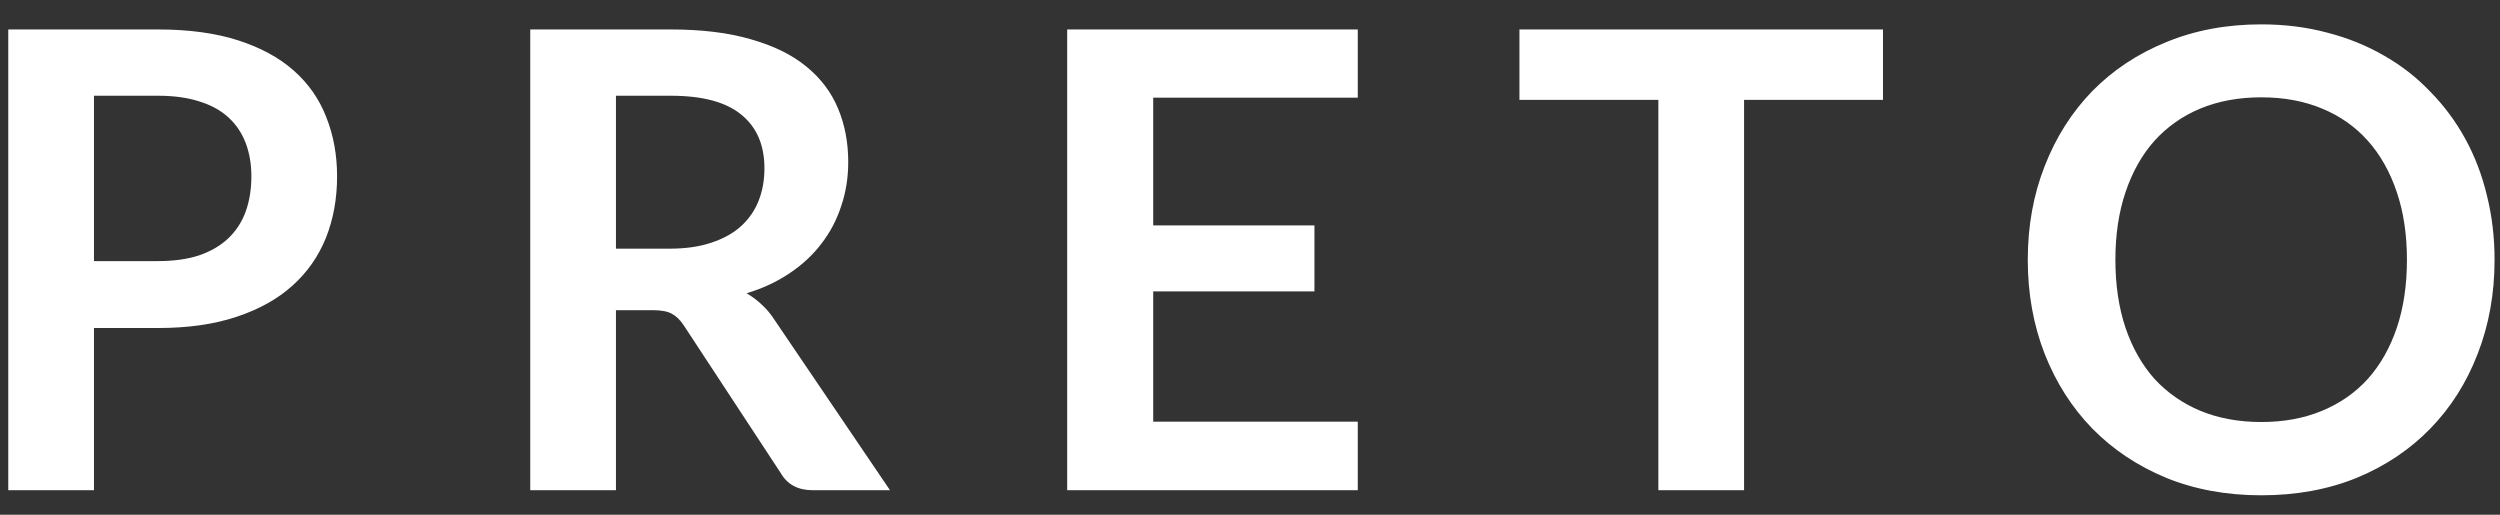 <svg width="102" height="21" viewBox="0 0 102 21" fill="none" xmlns="http://www.w3.org/2000/svg">
<rect x="0" y="0" width="102" height="21" fill="#333333" stroke="none"/>
<path d="M6.447 10.653C7.088 10.653 7.647 10.575 8.124 10.419C8.6 10.254 8.995 10.025 9.307 9.73C9.627 9.427 9.866 9.063 10.022 8.638C10.178 8.205 10.256 7.724 10.256 7.195C10.256 6.692 10.178 6.237 10.022 5.83C9.866 5.423 9.632 5.076 9.32 4.79C9.008 4.504 8.613 4.287 8.137 4.14C7.66 3.984 7.097 3.906 6.447 3.906H3.834V10.653H6.447ZM6.447 1.202C7.703 1.202 8.791 1.349 9.71 1.644C10.628 1.939 11.387 2.35 11.985 2.879C12.583 3.408 13.025 4.04 13.311 4.777C13.605 5.514 13.753 6.32 13.753 7.195C13.753 8.105 13.601 8.941 13.298 9.704C12.994 10.458 12.539 11.108 11.933 11.654C11.326 12.2 10.563 12.625 9.645 12.928C8.735 13.231 7.669 13.383 6.447 13.383H3.834V20H0.337V1.202H6.447ZM27.315 10.146C27.974 10.146 28.546 10.064 29.031 9.899C29.525 9.734 29.928 9.509 30.24 9.223C30.561 8.928 30.799 8.582 30.955 8.183C31.111 7.784 31.189 7.347 31.189 6.87C31.189 5.917 30.873 5.184 30.24 4.673C29.616 4.162 28.659 3.906 27.367 3.906H25.131V10.146H27.315ZM36.311 20H33.152C32.554 20 32.121 19.766 31.852 19.298L27.9 13.279C27.753 13.054 27.588 12.893 27.406 12.798C27.233 12.703 26.973 12.655 26.626 12.655H25.131V20H21.634V1.202H27.367C28.641 1.202 29.733 1.336 30.643 1.605C31.562 1.865 32.312 2.233 32.892 2.71C33.481 3.187 33.915 3.759 34.192 4.426C34.469 5.085 34.608 5.813 34.608 6.61C34.608 7.243 34.513 7.841 34.322 8.404C34.14 8.967 33.871 9.479 33.516 9.938C33.169 10.397 32.736 10.8 32.216 11.147C31.705 11.494 31.12 11.767 30.461 11.966C30.686 12.096 30.895 12.252 31.085 12.434C31.276 12.607 31.449 12.815 31.605 13.058L36.311 20ZM47.051 3.984V9.197H53.629V11.888H47.051V17.205H55.397V20H43.541V1.202H55.397V3.984H47.051ZM76.826 4.075H71.158V20H67.661V4.075H61.993V1.202H76.826V4.075ZM101.778 10.601C101.778 11.979 101.549 13.257 101.089 14.436C100.639 15.606 99.997 16.62 99.165 17.478C98.333 18.336 97.332 19.008 96.162 19.493C94.992 19.97 93.692 20.208 92.262 20.208C90.841 20.208 89.545 19.97 88.375 19.493C87.205 19.008 86.2 18.336 85.359 17.478C84.527 16.62 83.882 15.606 83.422 14.436C82.963 13.257 82.733 11.979 82.733 10.601C82.733 9.223 82.963 7.949 83.422 6.779C83.882 5.6 84.527 4.582 85.359 3.724C86.2 2.866 87.205 2.199 88.375 1.722C89.545 1.237 90.841 0.994 92.262 0.994C93.216 0.994 94.113 1.107 94.953 1.332C95.794 1.549 96.565 1.861 97.267 2.268C97.969 2.667 98.598 3.156 99.152 3.737C99.716 4.309 100.192 4.95 100.582 5.661C100.972 6.372 101.267 7.143 101.466 7.975C101.674 8.807 101.778 9.682 101.778 10.601ZM98.203 10.601C98.203 9.57 98.065 8.647 97.787 7.832C97.51 7.009 97.116 6.311 96.604 5.739C96.093 5.167 95.469 4.729 94.732 4.426C94.004 4.123 93.181 3.971 92.262 3.971C91.344 3.971 90.516 4.123 89.779 4.426C89.051 4.729 88.427 5.167 87.907 5.739C87.396 6.311 87.002 7.009 86.724 7.832C86.447 8.647 86.308 9.57 86.308 10.601C86.308 11.632 86.447 12.56 86.724 13.383C87.002 14.198 87.396 14.891 87.907 15.463C88.427 16.026 89.051 16.46 89.779 16.763C90.516 17.066 91.344 17.218 92.262 17.218C93.181 17.218 94.004 17.066 94.732 16.763C95.469 16.46 96.093 16.026 96.604 15.463C97.116 14.891 97.51 14.198 97.787 13.383C98.065 12.56 98.203 11.632 98.203 10.601Z" fill="white"/>
</svg>
